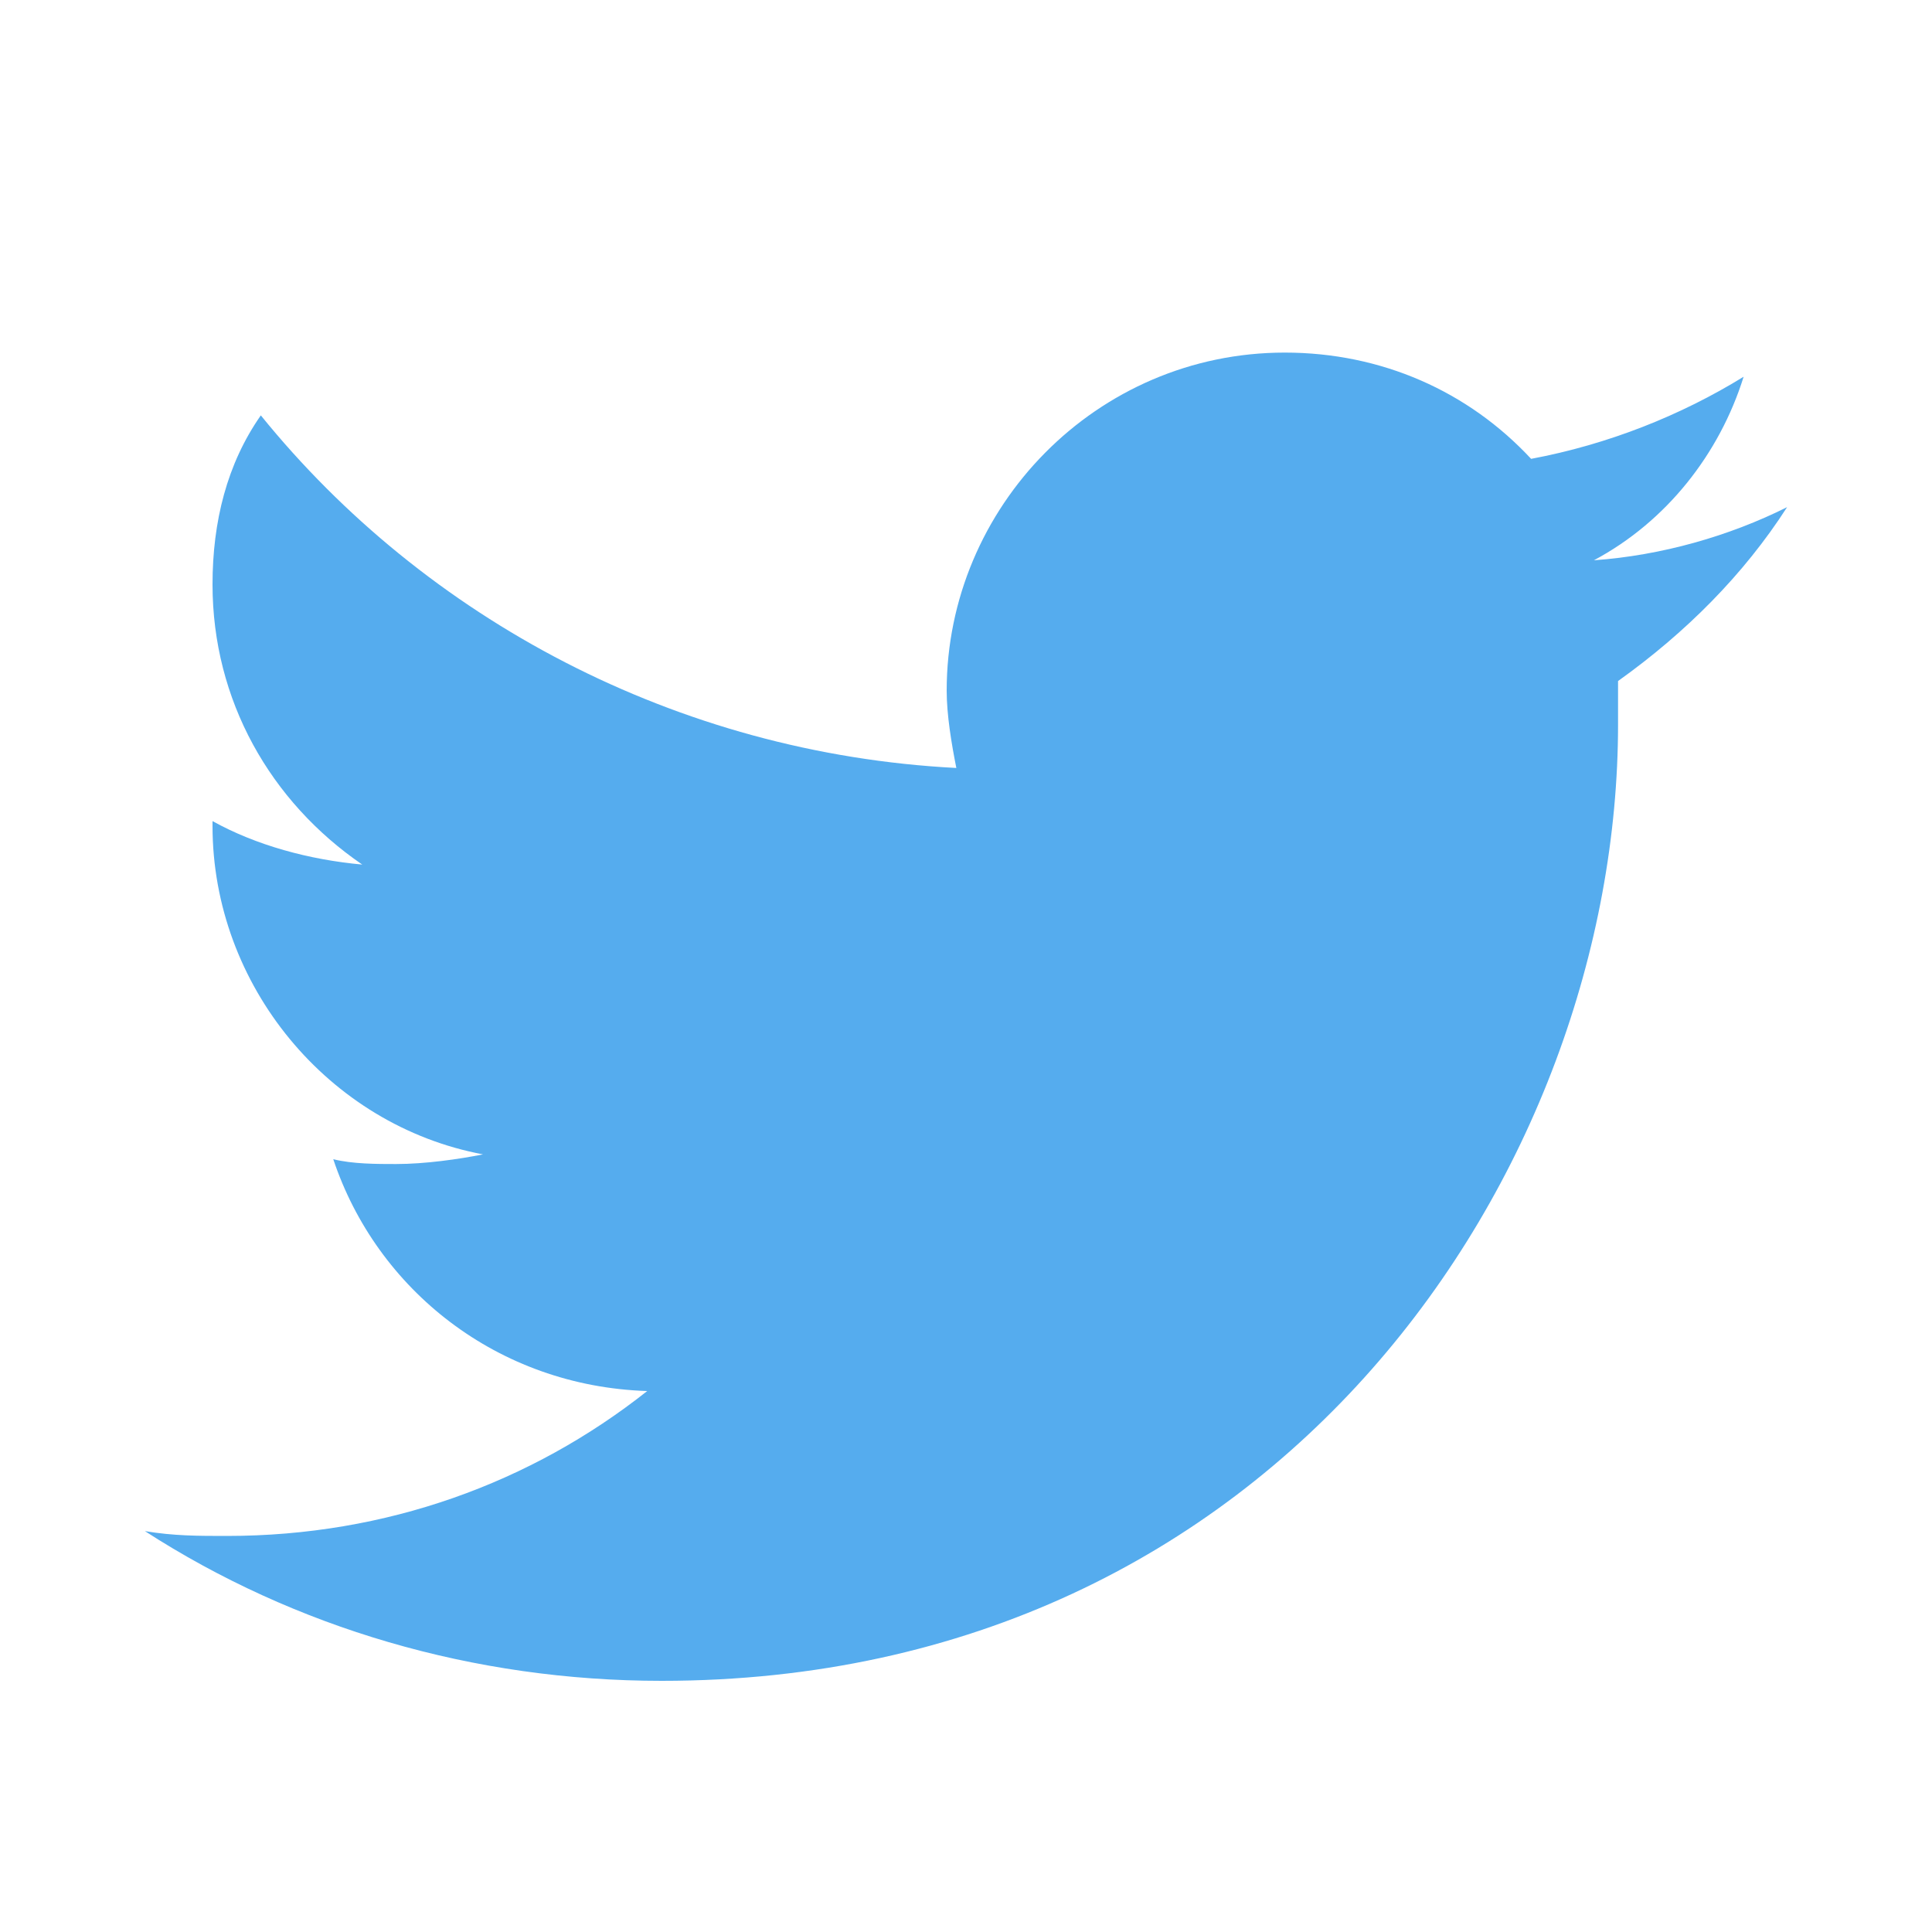 <?xml version="1.0" encoding="utf-8"?>
<!-- Generator: Adobe Illustrator 16.0.0, SVG Export Plug-In . SVG Version: 6.00 Build 0)  -->
<!DOCTYPE svg PUBLIC "-//W3C//DTD SVG 1.1//EN" "http://www.w3.org/Graphics/SVG/1.1/DTD/svg11.dtd">
<svg version="1.1" xmlns="http://www.w3.org/2000/svg" xmlns:xlink="http://www.w3.org/1999/xlink" x="0px" y="0px" width="40px"
	 height="40px" viewBox="0 0 40 40" enable-background="new 0 0 40 40" xml:space="preserve">
<g id="Layer_1" display="none">
	<path id="Blue_1_" display="inline" fill="#FFFFFF" d="M37.8,0H2.2C1,0,0,1,0,2.2v35.6C0,39,1,40,2.2,40h35.6c1.2,0,2.2-1,2.2-2.2
		V2.2C40,1,39,0,37.8,0z"/>
</g>
<g id="Layer_2">
	<g>
		<path fill="#55ACEE" d="M33.5,14.1c0,0.3,0,0.6,0,0.9c0,9.2-7,19.8-19.8,19.8c-3.9,0-7.6-1.1-10.7-3.1c0.6,0.1,1.1,0.1,1.7,0.1
			c3.3,0,6.3-1.1,8.7-3c-3.1-0.1-5.6-2.1-6.5-4.8c0.4,0.1,0.9,0.1,1.3,0.1c0.6,0,1.3-0.1,1.8-0.2c-3.2-0.6-5.6-3.5-5.6-6.8
			c0,0,0-0.1,0-0.1c0.9,0.5,2,0.8,3.1,0.9c-1.9-1.3-3.1-3.4-3.1-5.8c0-1.3,0.3-2.5,1-3.5c3.4,4.2,8.6,7,14.4,7.3
			c-0.1-0.5-0.2-1.1-0.2-1.6c0-3.8,3.1-7,7-7c2,0,3.8,0.8,5.1,2.2c1.6-0.3,3.1-0.9,4.4-1.7c-0.5,1.6-1.6,3-3.1,3.8
			c1.4-0.1,2.8-0.5,4-1.1C36.1,11.9,34.9,13.1,33.5,14.1z"/>
	</g>
</g>
</svg>
